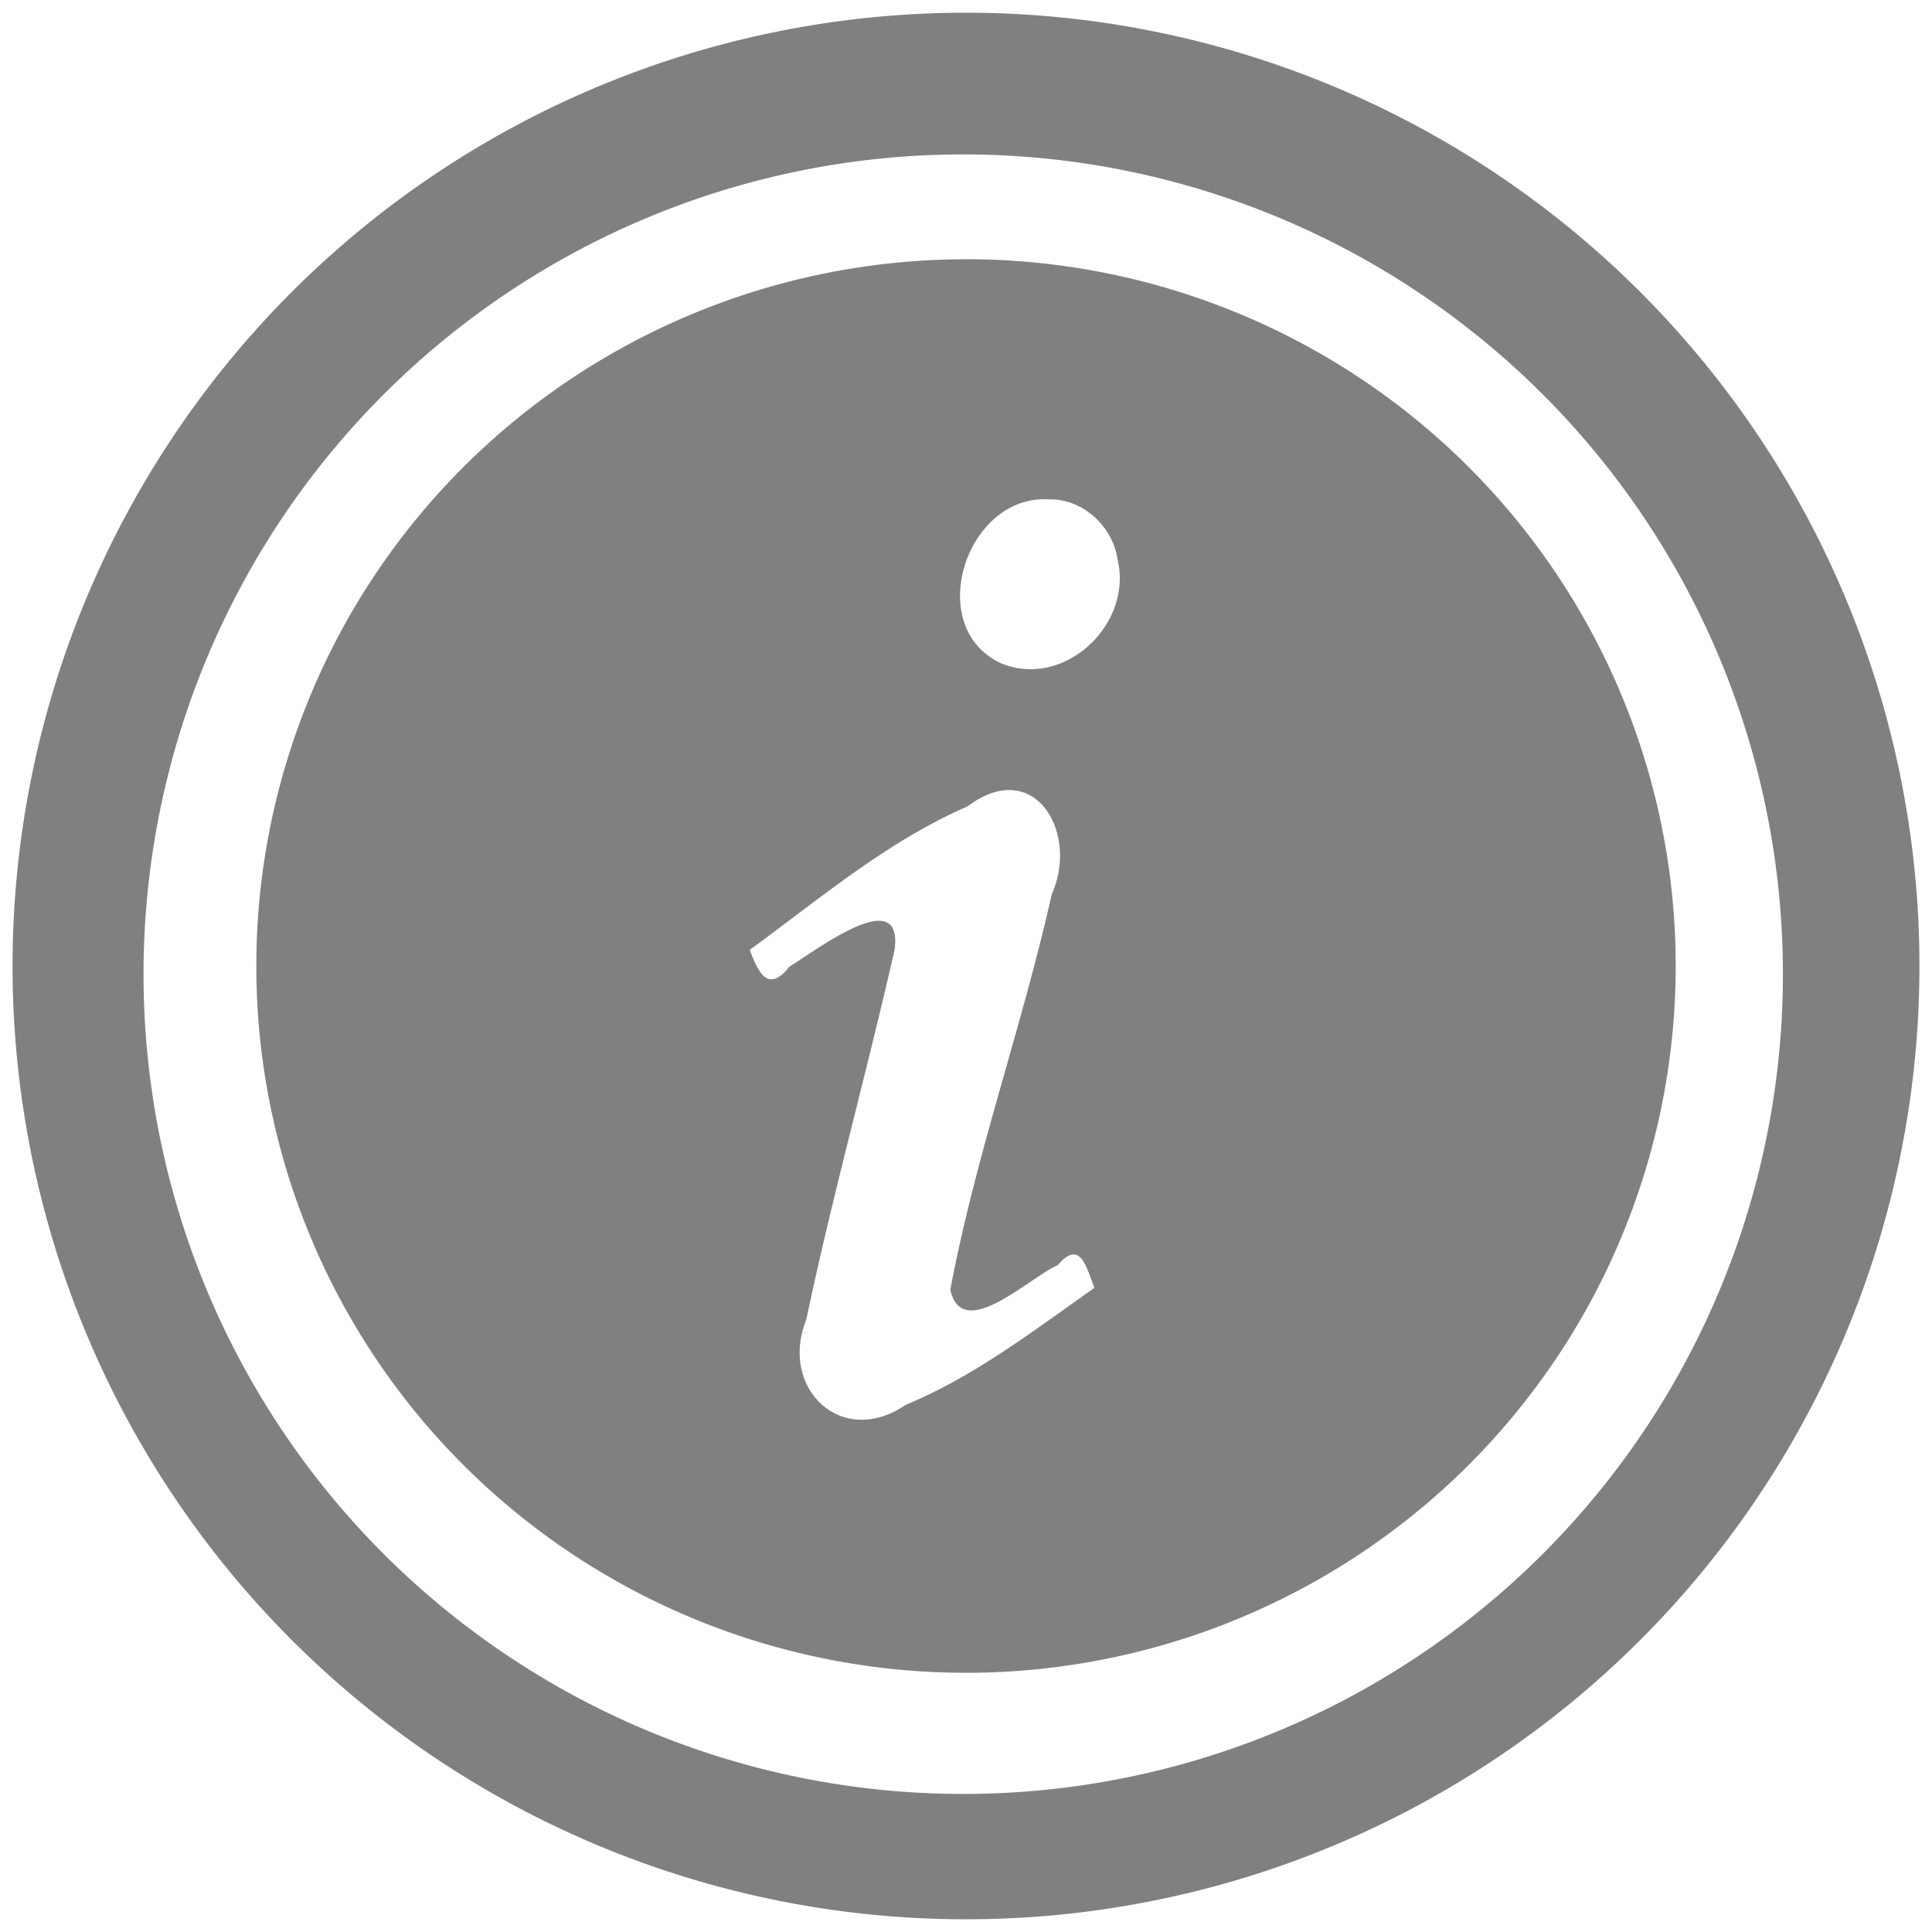 <?xml version="1.0" encoding="UTF-8" standalone="no"?>
<svg
   xmlns:dc="http://purl.org/dc/elements/1.1/"
   xmlns:cc="http://creativecommons.org/ns#"
   xmlns:rdf="http://www.w3.org/1999/02/22-rdf-syntax-ns#"
   xmlns:svg="http://www.w3.org/2000/svg"
   xmlns="http://www.w3.org/2000/svg"
   xmlns:sodipodi="http://sodipodi.sourceforge.net/DTD/sodipodi-0.dtd"
   xmlns:inkscape="http://www.inkscape.org/namespaces/inkscape"
   width="24"
   height="24"
   version="1"
   id="svg11"
   sodipodi:docname="dialog-info-symbolic.svg"
   inkscape:version="0.92.4 (5da689c313, 2019-01-14)">
  <sodipodi:namedview
     pagecolor="#ffffff"
     bordercolor="#666666"
     borderopacity="1"
     objecttolerance="10"
     gridtolerance="10"
     guidetolerance="10"
     inkscape:pageopacity="0"
     inkscape:pageshadow="2"
     inkscape:window-width="1085"
     inkscape:window-height="480"
     id="namedview13"
     showgrid="false"
     inkscape:zoom="9.8333333"
     inkscape:cx="1.0677966"
     inkscape:cy="12"
     inkscape:window-x="0"
     inkscape:window-y="25"
     inkscape:window-maximized="0"
     inkscape:current-layer="svg11" />
  <defs
     id="defs7">
    <linearGradient
       id="a">
      <stop
         offset="0"
         id="stop2" />
      <stop
         offset="1"
         stop-opacity="0"
         id="stop4" />
    </linearGradient>
  </defs>
  <path
     d="M 12,0.158 A 11.843,11.843 0 0 0 0.156,12.002 11.843,11.843 0 0 0 12,23.842 11.843,11.843 0 0 0 23.844,12.002 11.843,11.843 0 0 0 12,0.158 Z m -0.033,1.76 A 10.182,10.182 0 0 1 22.148,12.102 10.182,10.182 0 0 1 11.967,22.285 10.182,10.182 0 0 1 1.783,12.102 10.182,10.182 0 0 1 11.967,1.918 Z M 12,3.221 A 8.816,8.78 0 0 0 3.184,12 8.816,8.78 0 0 0 12,20.78 8.816,8.78 0 0 0 20.816,12 8.816,8.78 0 0 0 12,3.22 Z m 1.018,2.982 c 0.429,-0.014 0.805,0.331 0.865,0.75 0.192,0.804 -0.663,1.61 -1.447,1.287 -0.968,-0.449 -0.437,-2.09 0.582,-2.037 z m -0.436,3.613 c 0.492,0.04 0.74,0.722 0.484,1.291 -0.37,1.65 -0.949,3.253 -1.261,4.916 0.15,0.657 0.963,-0.14 1.336,-0.308 0.283,-0.33 0.352,0.032 0.455,0.283 -0.752,0.527 -1.489,1.1 -2.344,1.453 -0.805,0.549 -1.576,-0.215 -1.236,-1.058 0.324,-1.541 0.749,-3.06 1.097,-4.596 0.11,-0.83 -0.98,0.015 -1.304,0.209 -0.263,0.33 -0.385,0.09 -0.495,-0.207 0.872,-0.636 1.706,-1.347 2.704,-1.781 0.208,-0.157 0.4,-0.215 0.564,-0.202 z"
     id="path9"
     inkscape:connector-curvature="0"
     style="fill:#808080" />
</svg>
